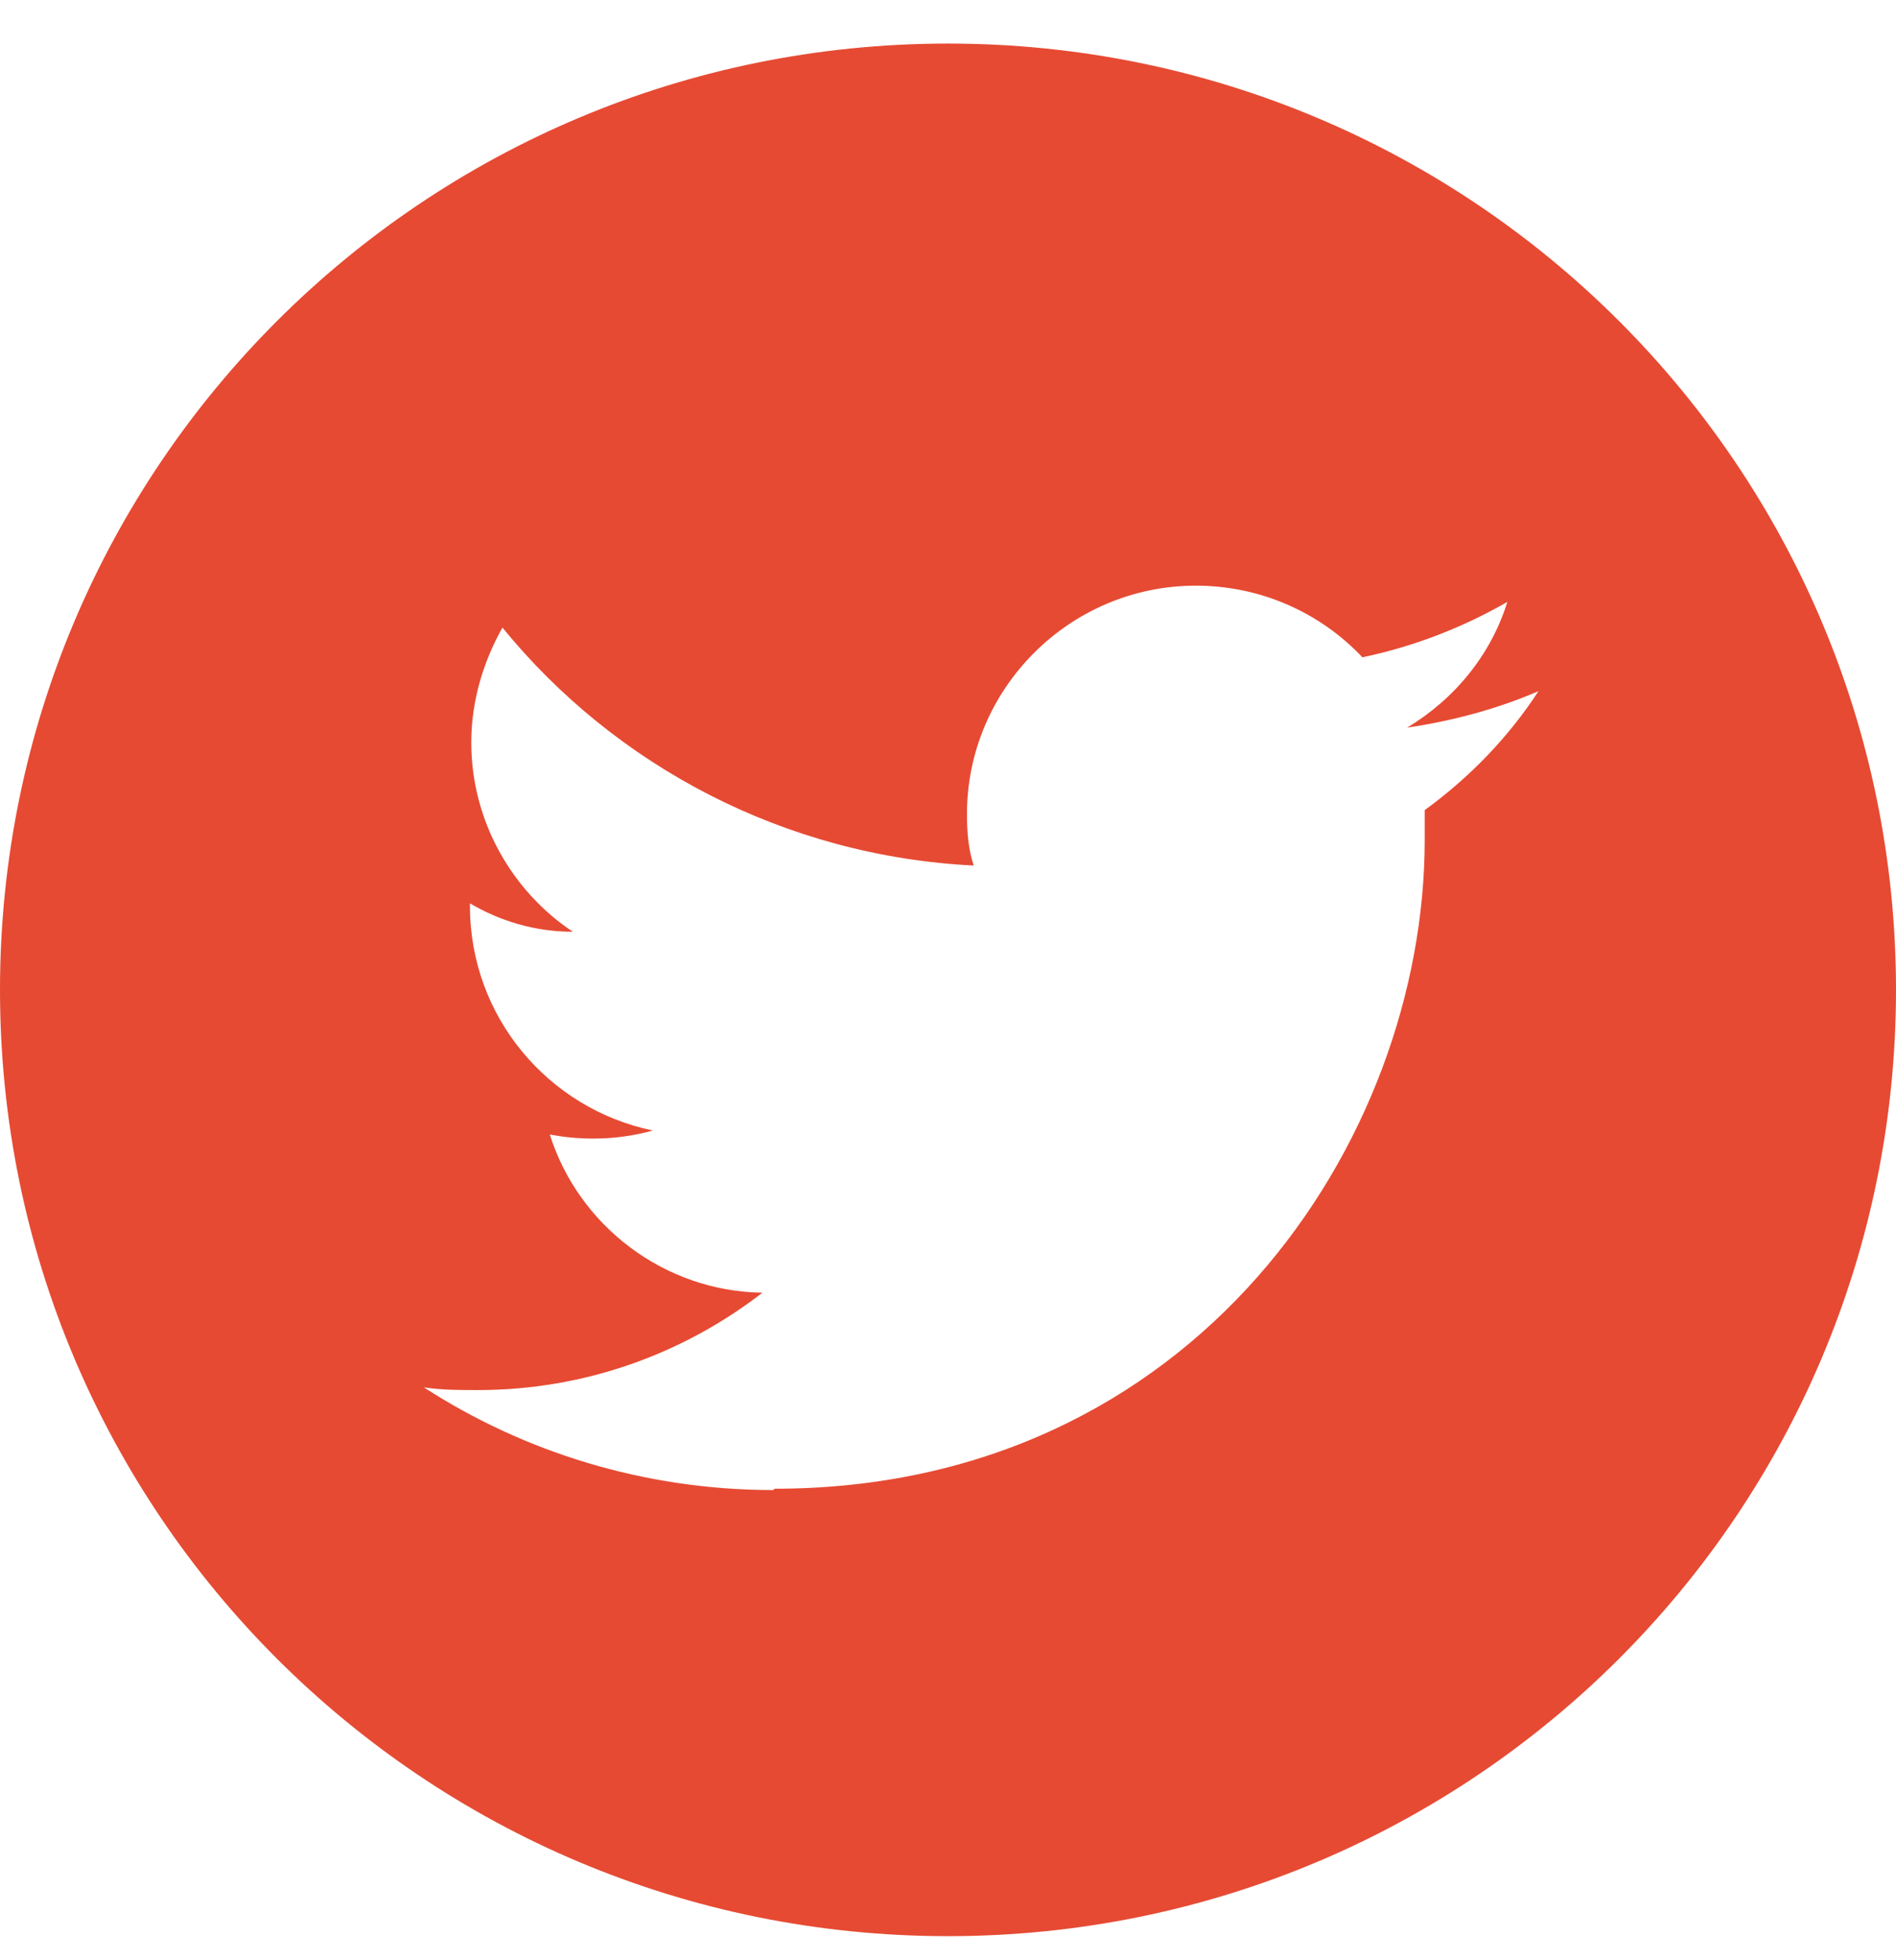 <svg width="30" height="31" viewBox="0 0 30 31" fill="none" xmlns="http://www.w3.org/2000/svg">
<path d="M15 0.689C23.293 0.689 30 7.381 30 15.655C30 23.928 23.293 30.619 15 30.619C6.707 30.619 0 23.928 0 15.655C0 7.381 6.707 0.689 15 0.689ZM12.257 23.543C18.9 23.543 22.543 18.049 22.543 13.281V12.811C23.25 12.298 23.871 11.657 24.343 10.93C23.7 11.208 22.993 11.4 22.264 11.507C23.014 11.058 23.593 10.353 23.85 9.519C23.143 9.925 22.371 10.224 21.557 10.395C20.893 9.69 19.95 9.262 18.921 9.262C16.929 9.262 15.3 10.887 15.3 12.875C15.3 13.153 15.321 13.431 15.407 13.688C12.407 13.538 9.729 12.106 7.95 9.925C7.65 10.46 7.457 11.079 7.457 11.742C7.457 12.982 8.1 14.094 9.064 14.735C8.464 14.735 7.907 14.564 7.436 14.286V14.329C7.436 16.082 8.679 17.536 10.329 17.878C10.029 17.963 9.707 18.006 9.386 18.006C9.15 18.006 8.936 17.985 8.7 17.942C9.15 19.374 10.5 20.422 12.064 20.443C10.821 21.405 9.257 21.983 7.564 21.983C7.264 21.983 6.986 21.983 6.707 21.94C8.293 22.966 10.2 23.564 12.236 23.564" fill="#E64A33"/>
</svg>
